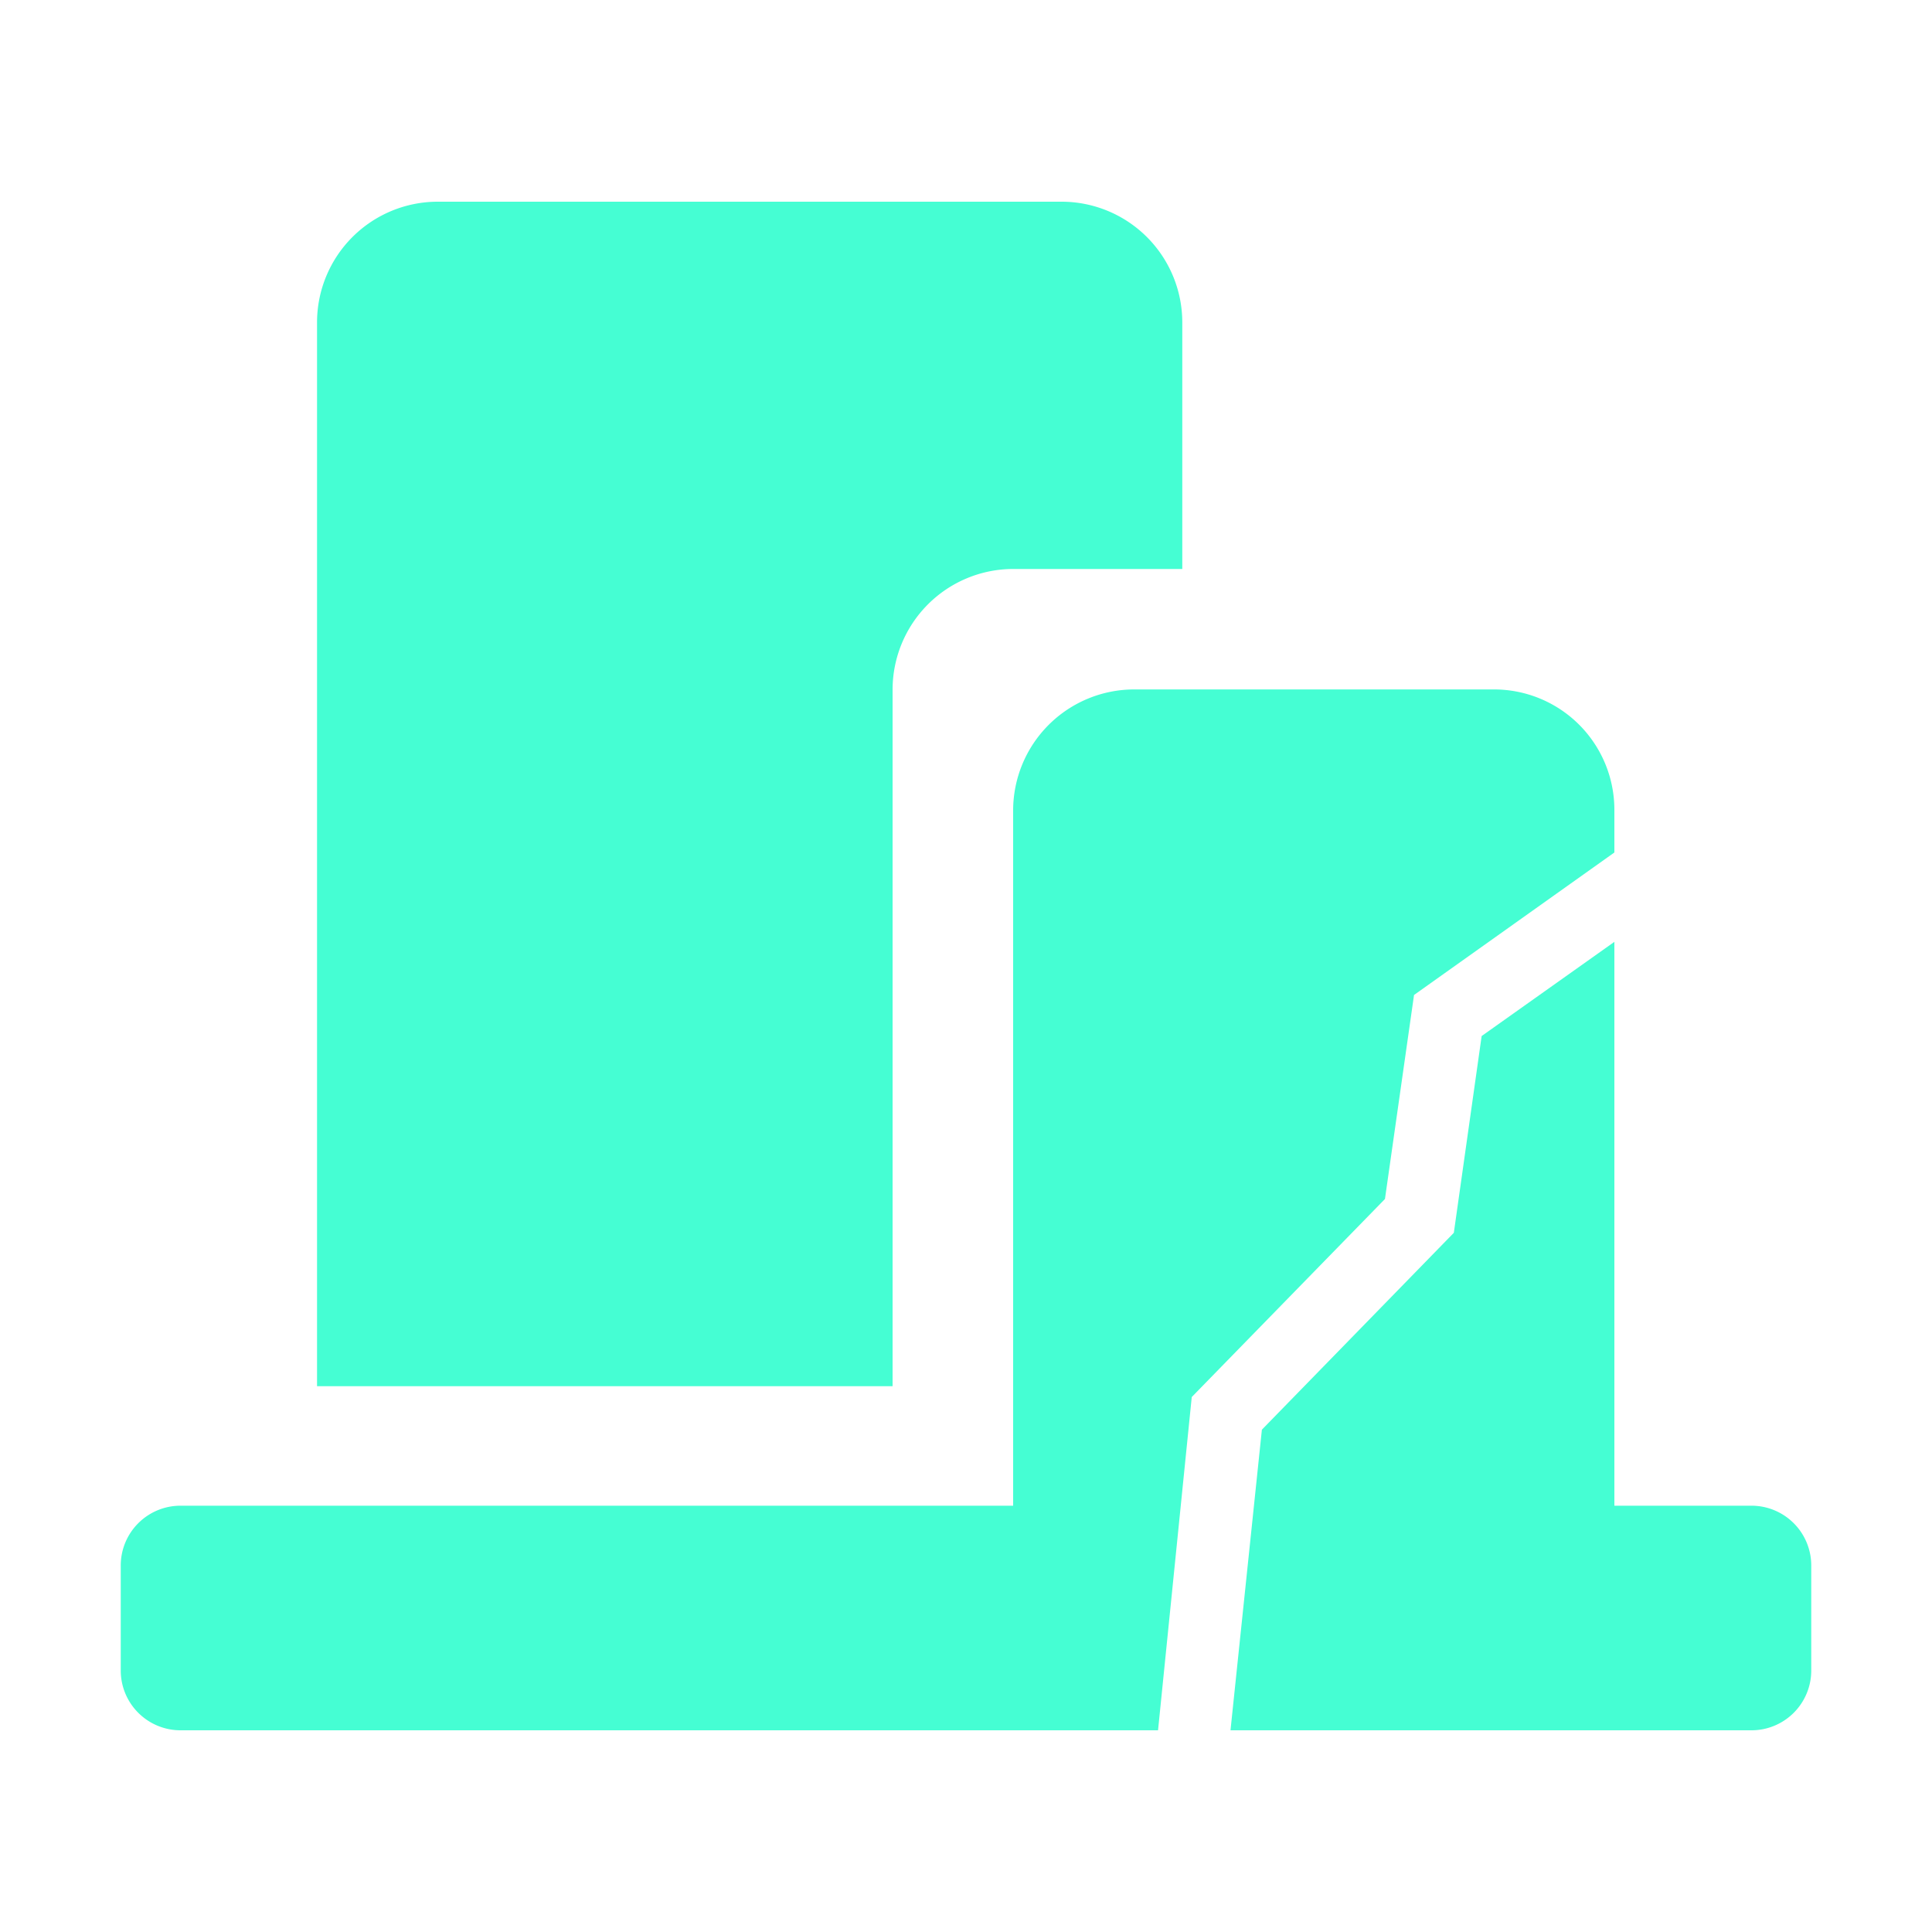 <svg xmlns="http://www.w3.org/2000/svg" width="20" height="20" viewBox="0 0 20 20"><defs><style>.a{opacity:0;}.b{fill:#45fed3;}</style></defs><g transform="translate(-17 1.989)"><rect class="a" width="20" height="20" transform="translate(17 -1.989)"/><g transform="translate(-27.75 -48.739)"><path class="b" d="M59.087,59.162l-2,2.05-.349,3.45H46.625A.619.619,0,0,1,46,64.037V62.962a.619.619,0,0,1,.625-.625h8.613v-7.2a1.254,1.254,0,0,1,1.25-1.25h3.724a1.246,1.246,0,0,1,1.25,1.25v.438L59.388,57.05Z"/><path class="b" d="M63.5,62.962v1.075a.619.619,0,0,1-.625.625H57.488l.325-3.112L59.8,59.512l.288-2.037,1.374-.975v5.837h1.413A.619.619,0,0,1,63.5,62.962Z"/><path class="b" d="M53.99,53.89a1.25,1.25,0,0,1,1.25-1.25h1.749V50.088a1.25,1.25,0,0,0-1.25-1.25H49.282a1.25,1.25,0,0,0-1.25,1.25V61.1H53.99Z"/></g></g></svg>